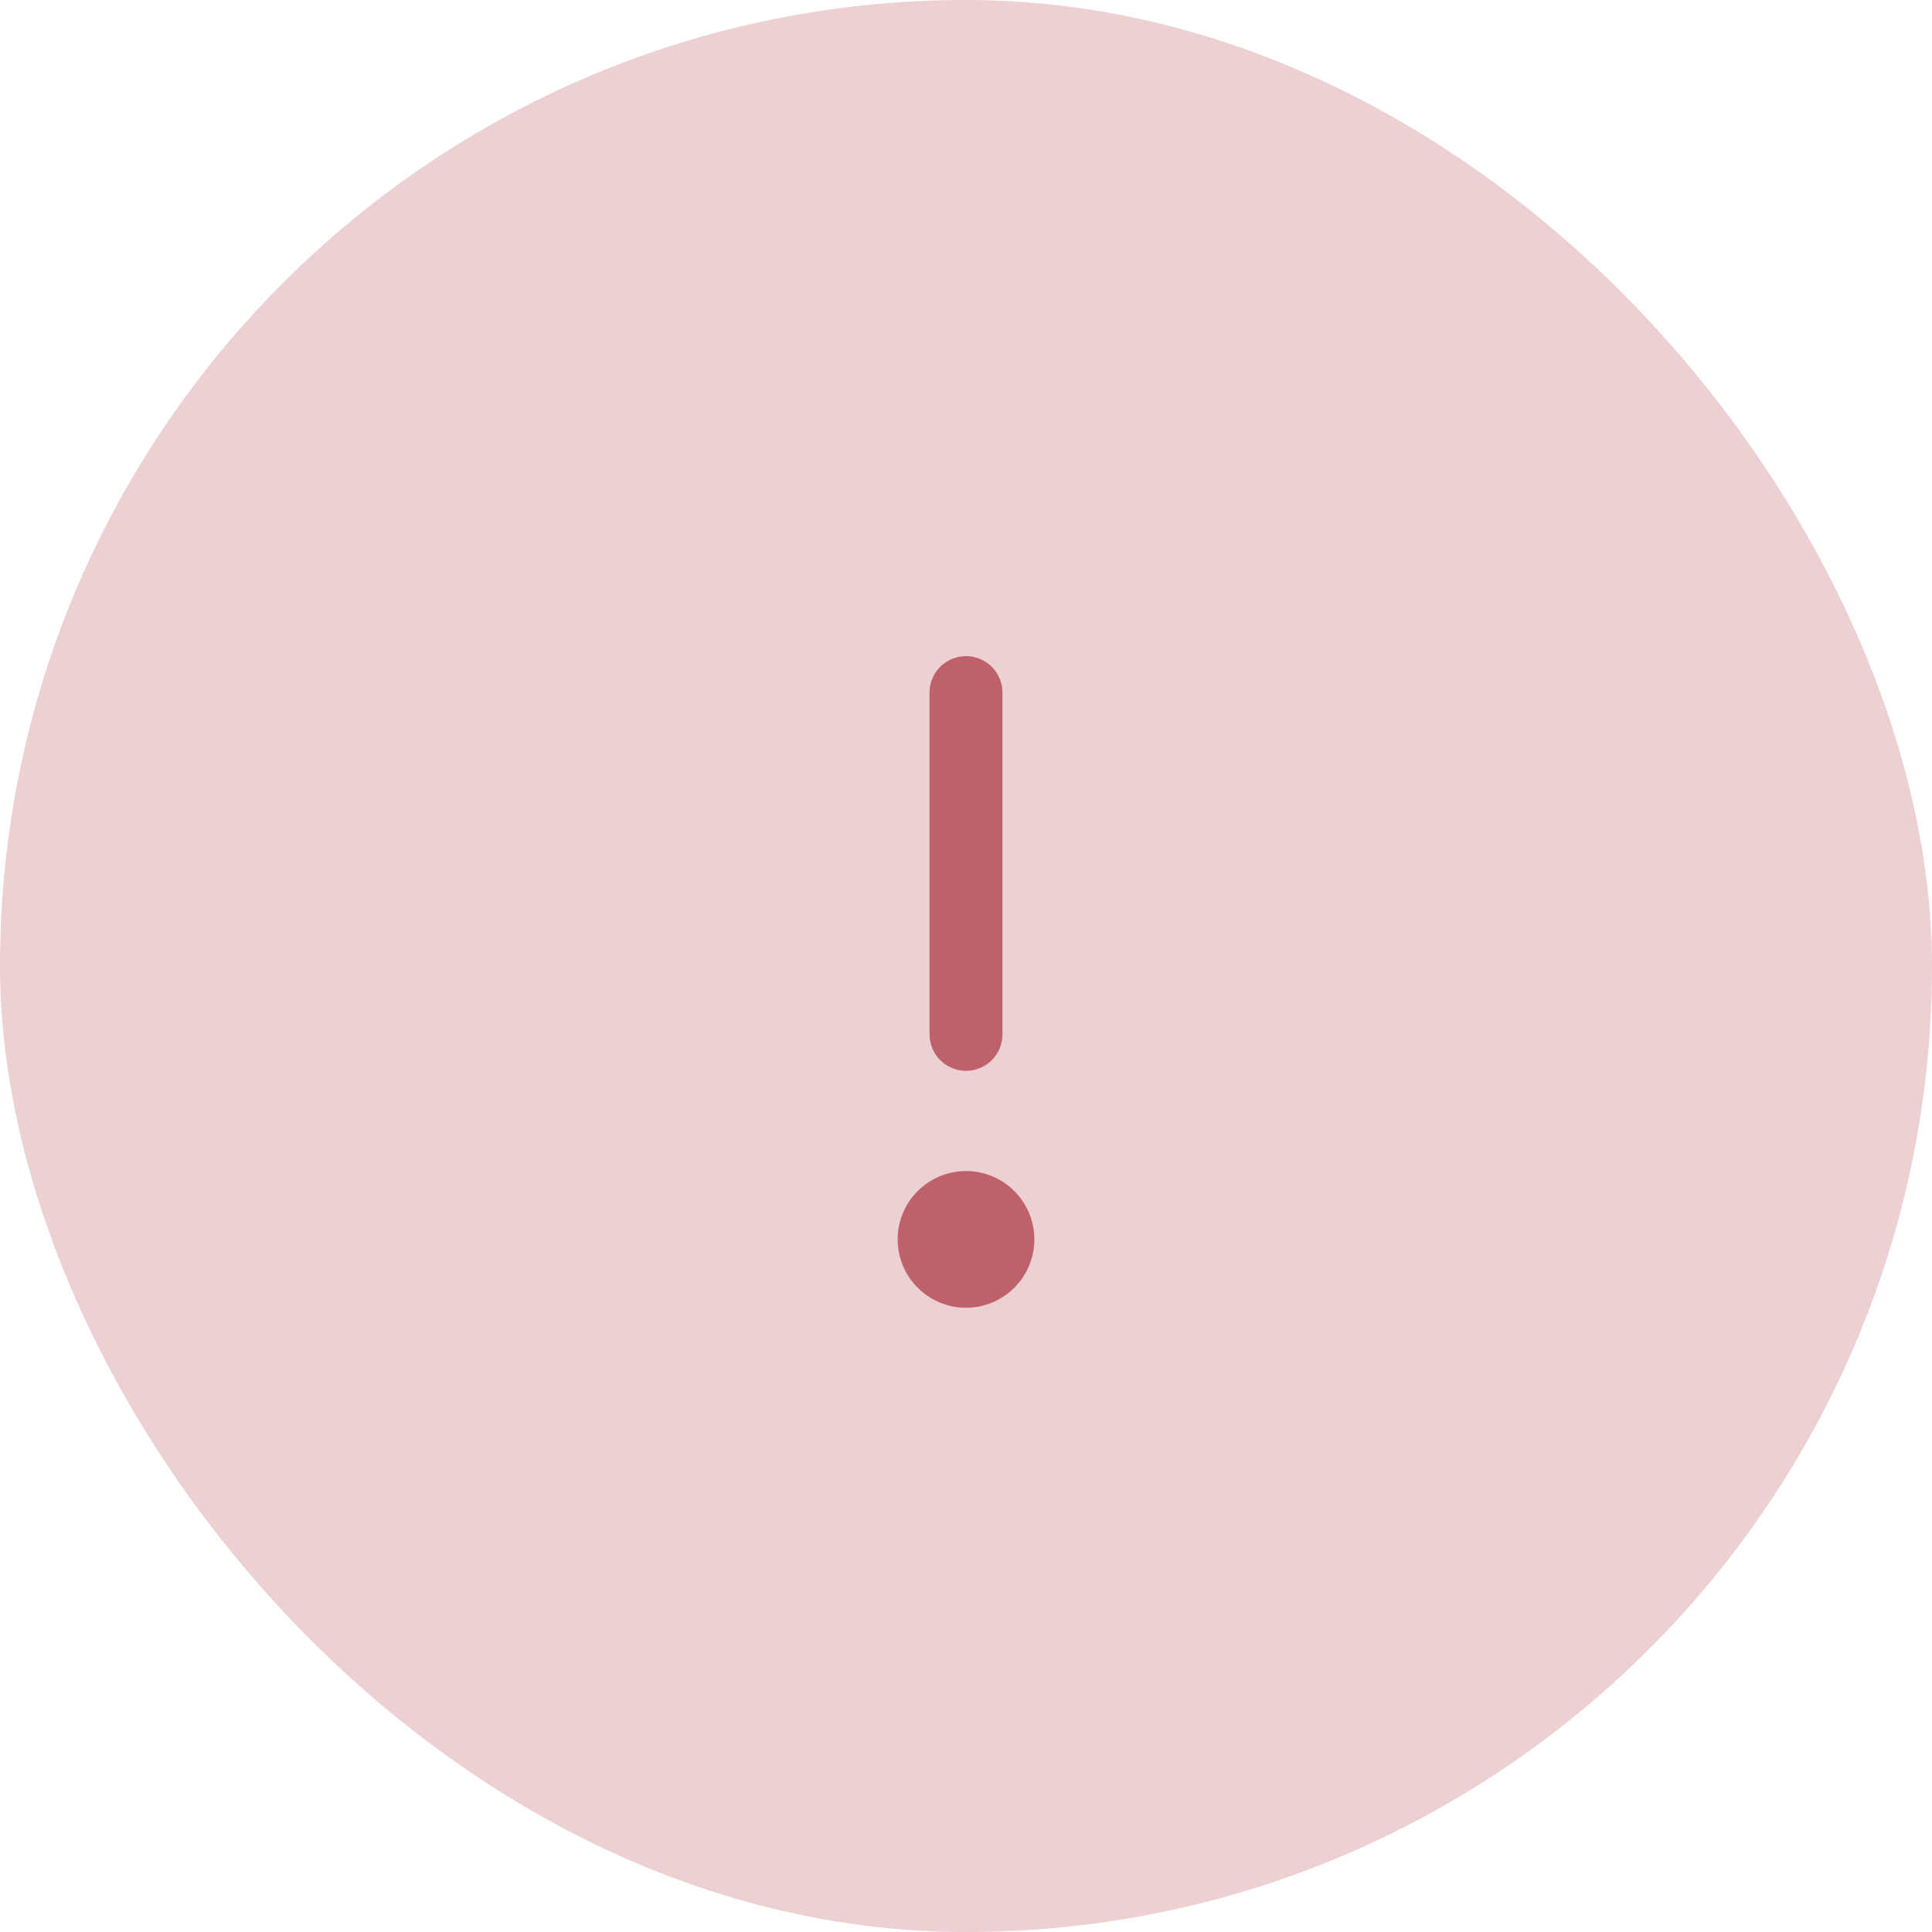 <svg width="53" height="53" viewBox="0 0 53 53" fill="none" xmlns="http://www.w3.org/2000/svg">
<rect width="53" height="53" rx="26.5" fill="#BF616A" fill-opacity="0.3"/>
<path d="M26.5 19V28.375" stroke="#BF616A" stroke-width="2" stroke-linecap="round"/>
<path fill-rule="evenodd" clip-rule="evenodd" d="M26.5 35.875C27.535 35.875 28.375 35.035 28.375 34C28.375 32.965 27.535 32.125 26.5 32.125C25.465 32.125 24.625 32.965 24.625 34C24.625 35.035 25.465 35.875 26.5 35.875Z" fill="#BF616A"/>
</svg>
